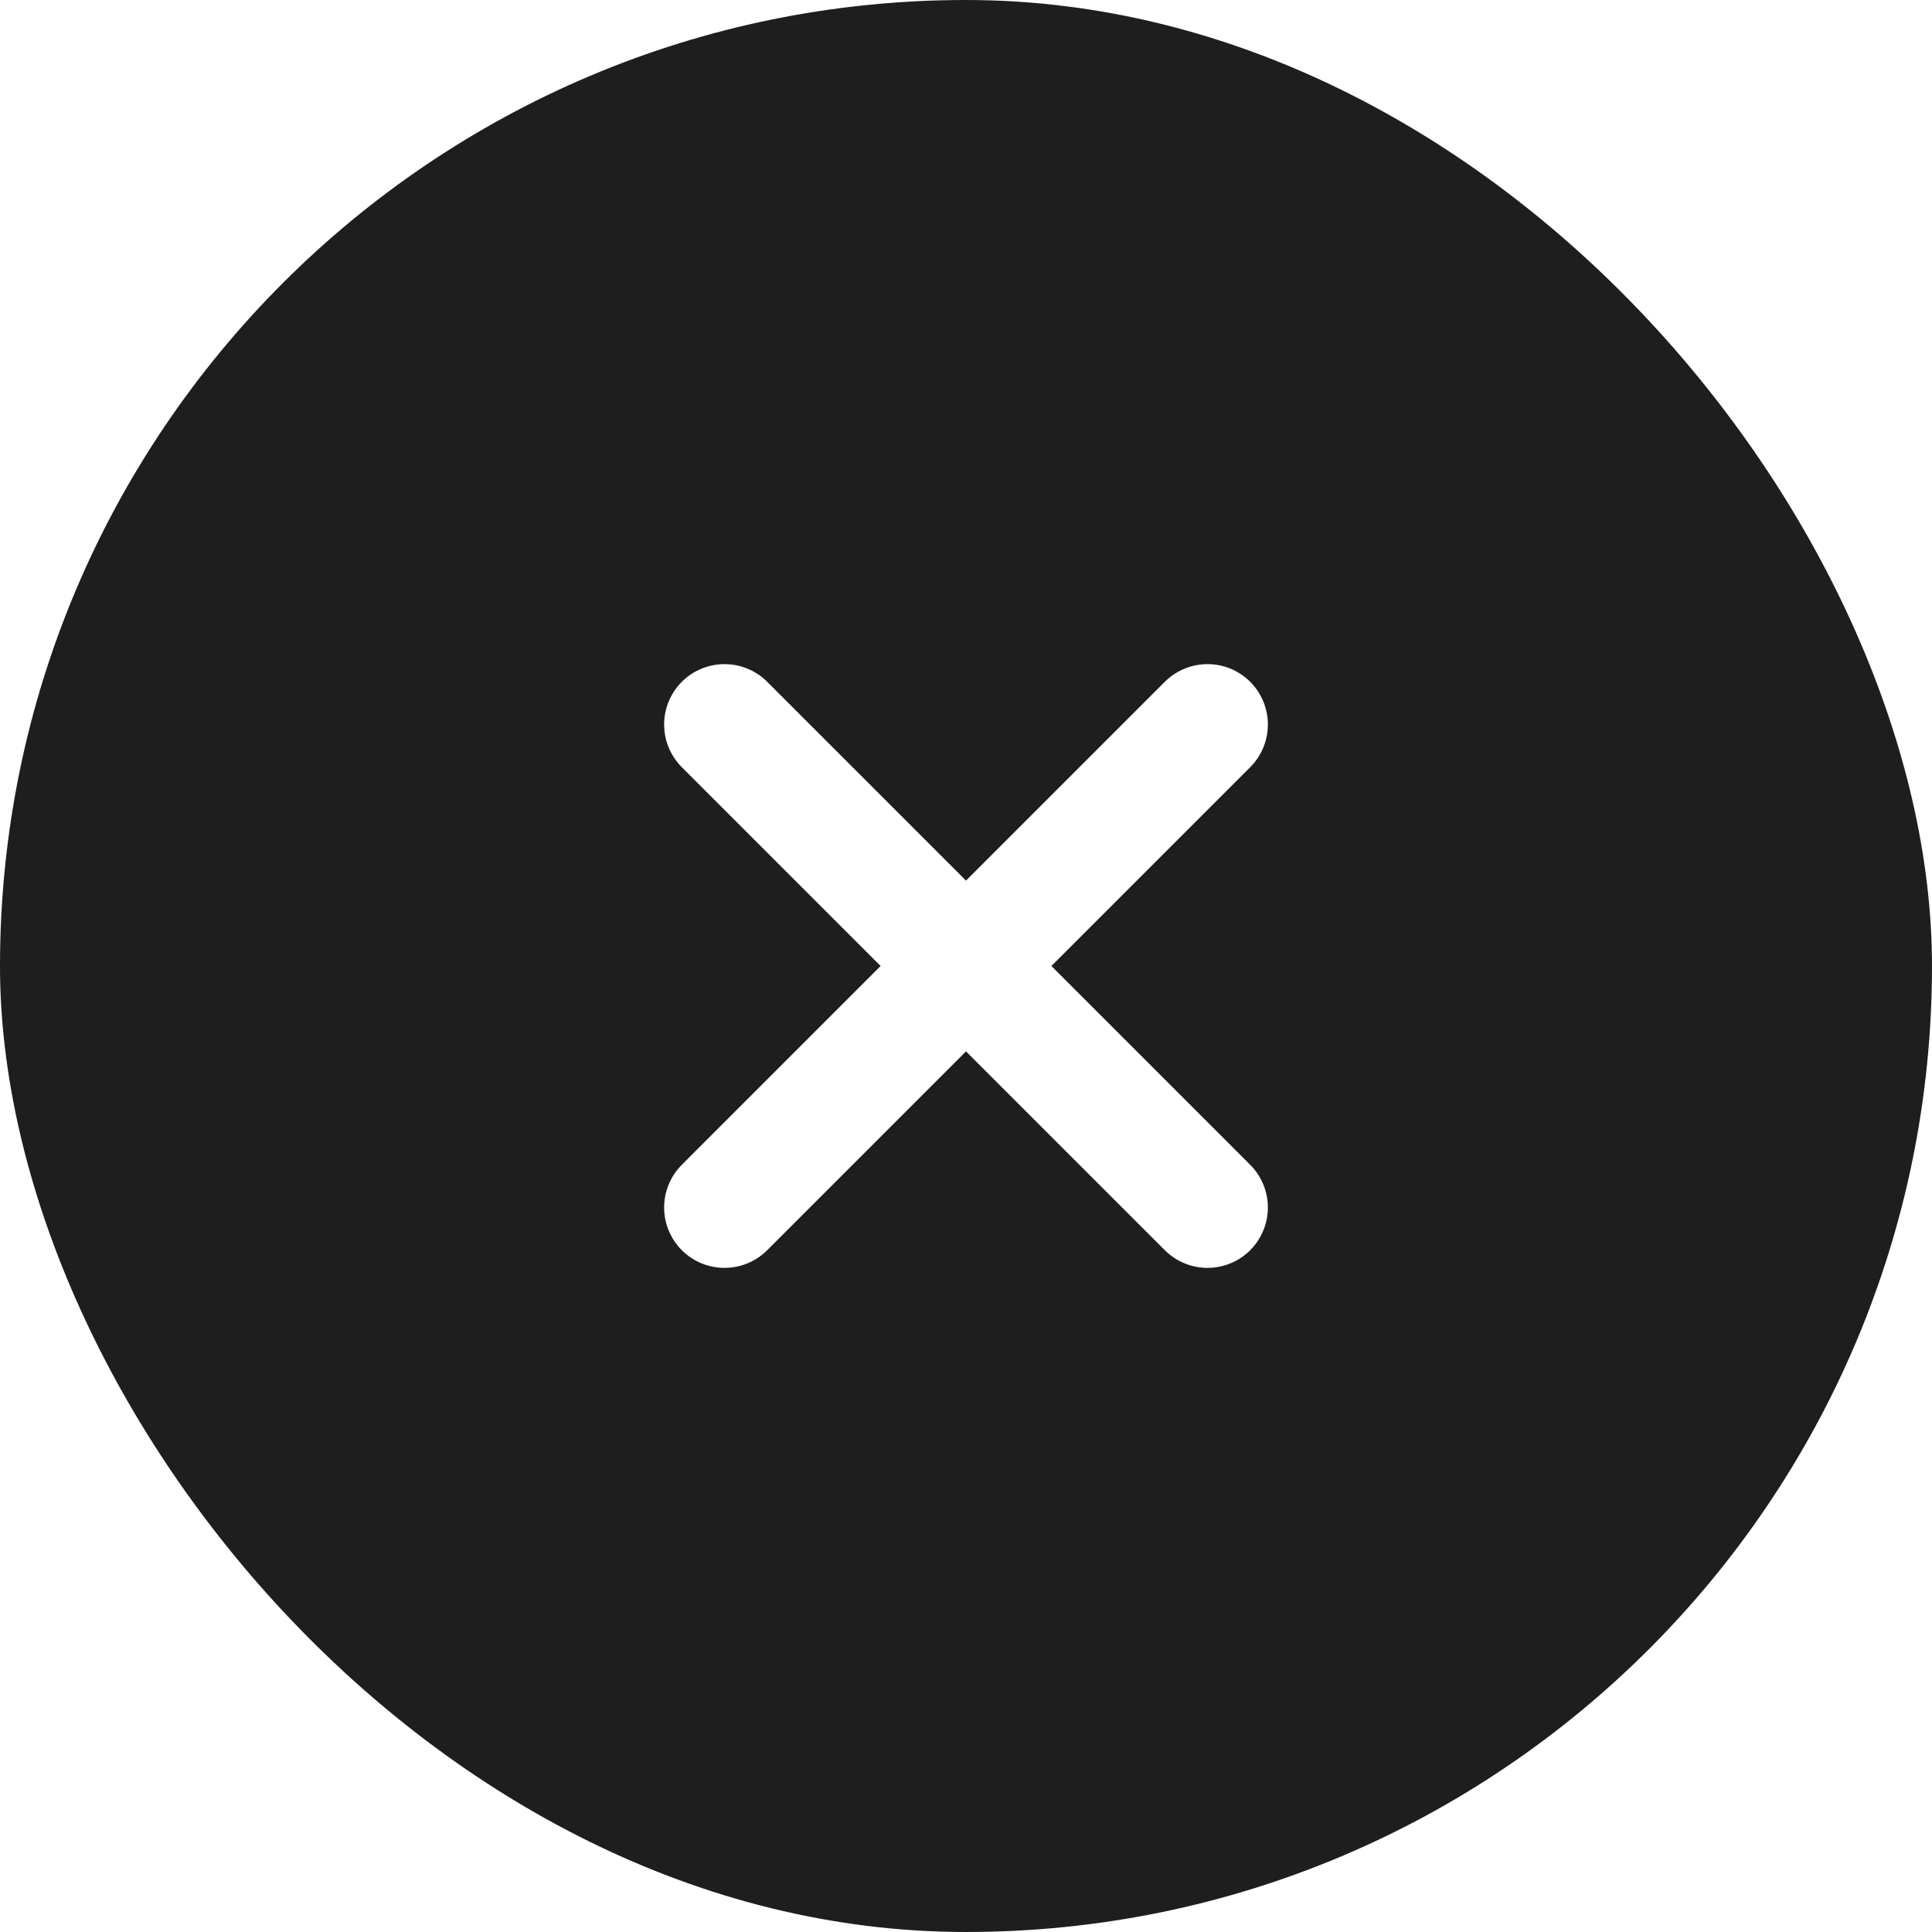 <svg width="32" height="32" viewBox="0 0 32 32" fill="none" xmlns="http://www.w3.org/2000/svg">
<g filter="url(#filter0_b_1655_88211)">
<rect width="32" height="32" rx="16" fill="black" fill-opacity="0.88"/>
<path d="M20 12L12 20M12 12L20 20" stroke="white" stroke-width="2" stroke-linecap="round" stroke-linejoin="round"/>
</g>
<defs>
<filter id="filter0_b_1655_88211" x="-45" y="-45" width="122" height="122" filterUnits="userSpaceOnUse" color-interpolation-filters="sRGB">
<feFlood flood-opacity="0" result="BackgroundImageFix"/>
<feGaussianBlur in="BackgroundImageFix" stdDeviation="22.5"/>
<feComposite in2="SourceAlpha" operator="in" result="effect1_backgroundBlur_1655_88211"/>
<feBlend mode="normal" in="SourceGraphic" in2="effect1_backgroundBlur_1655_88211" result="shape"/>
</filter>
</defs>
</svg>
